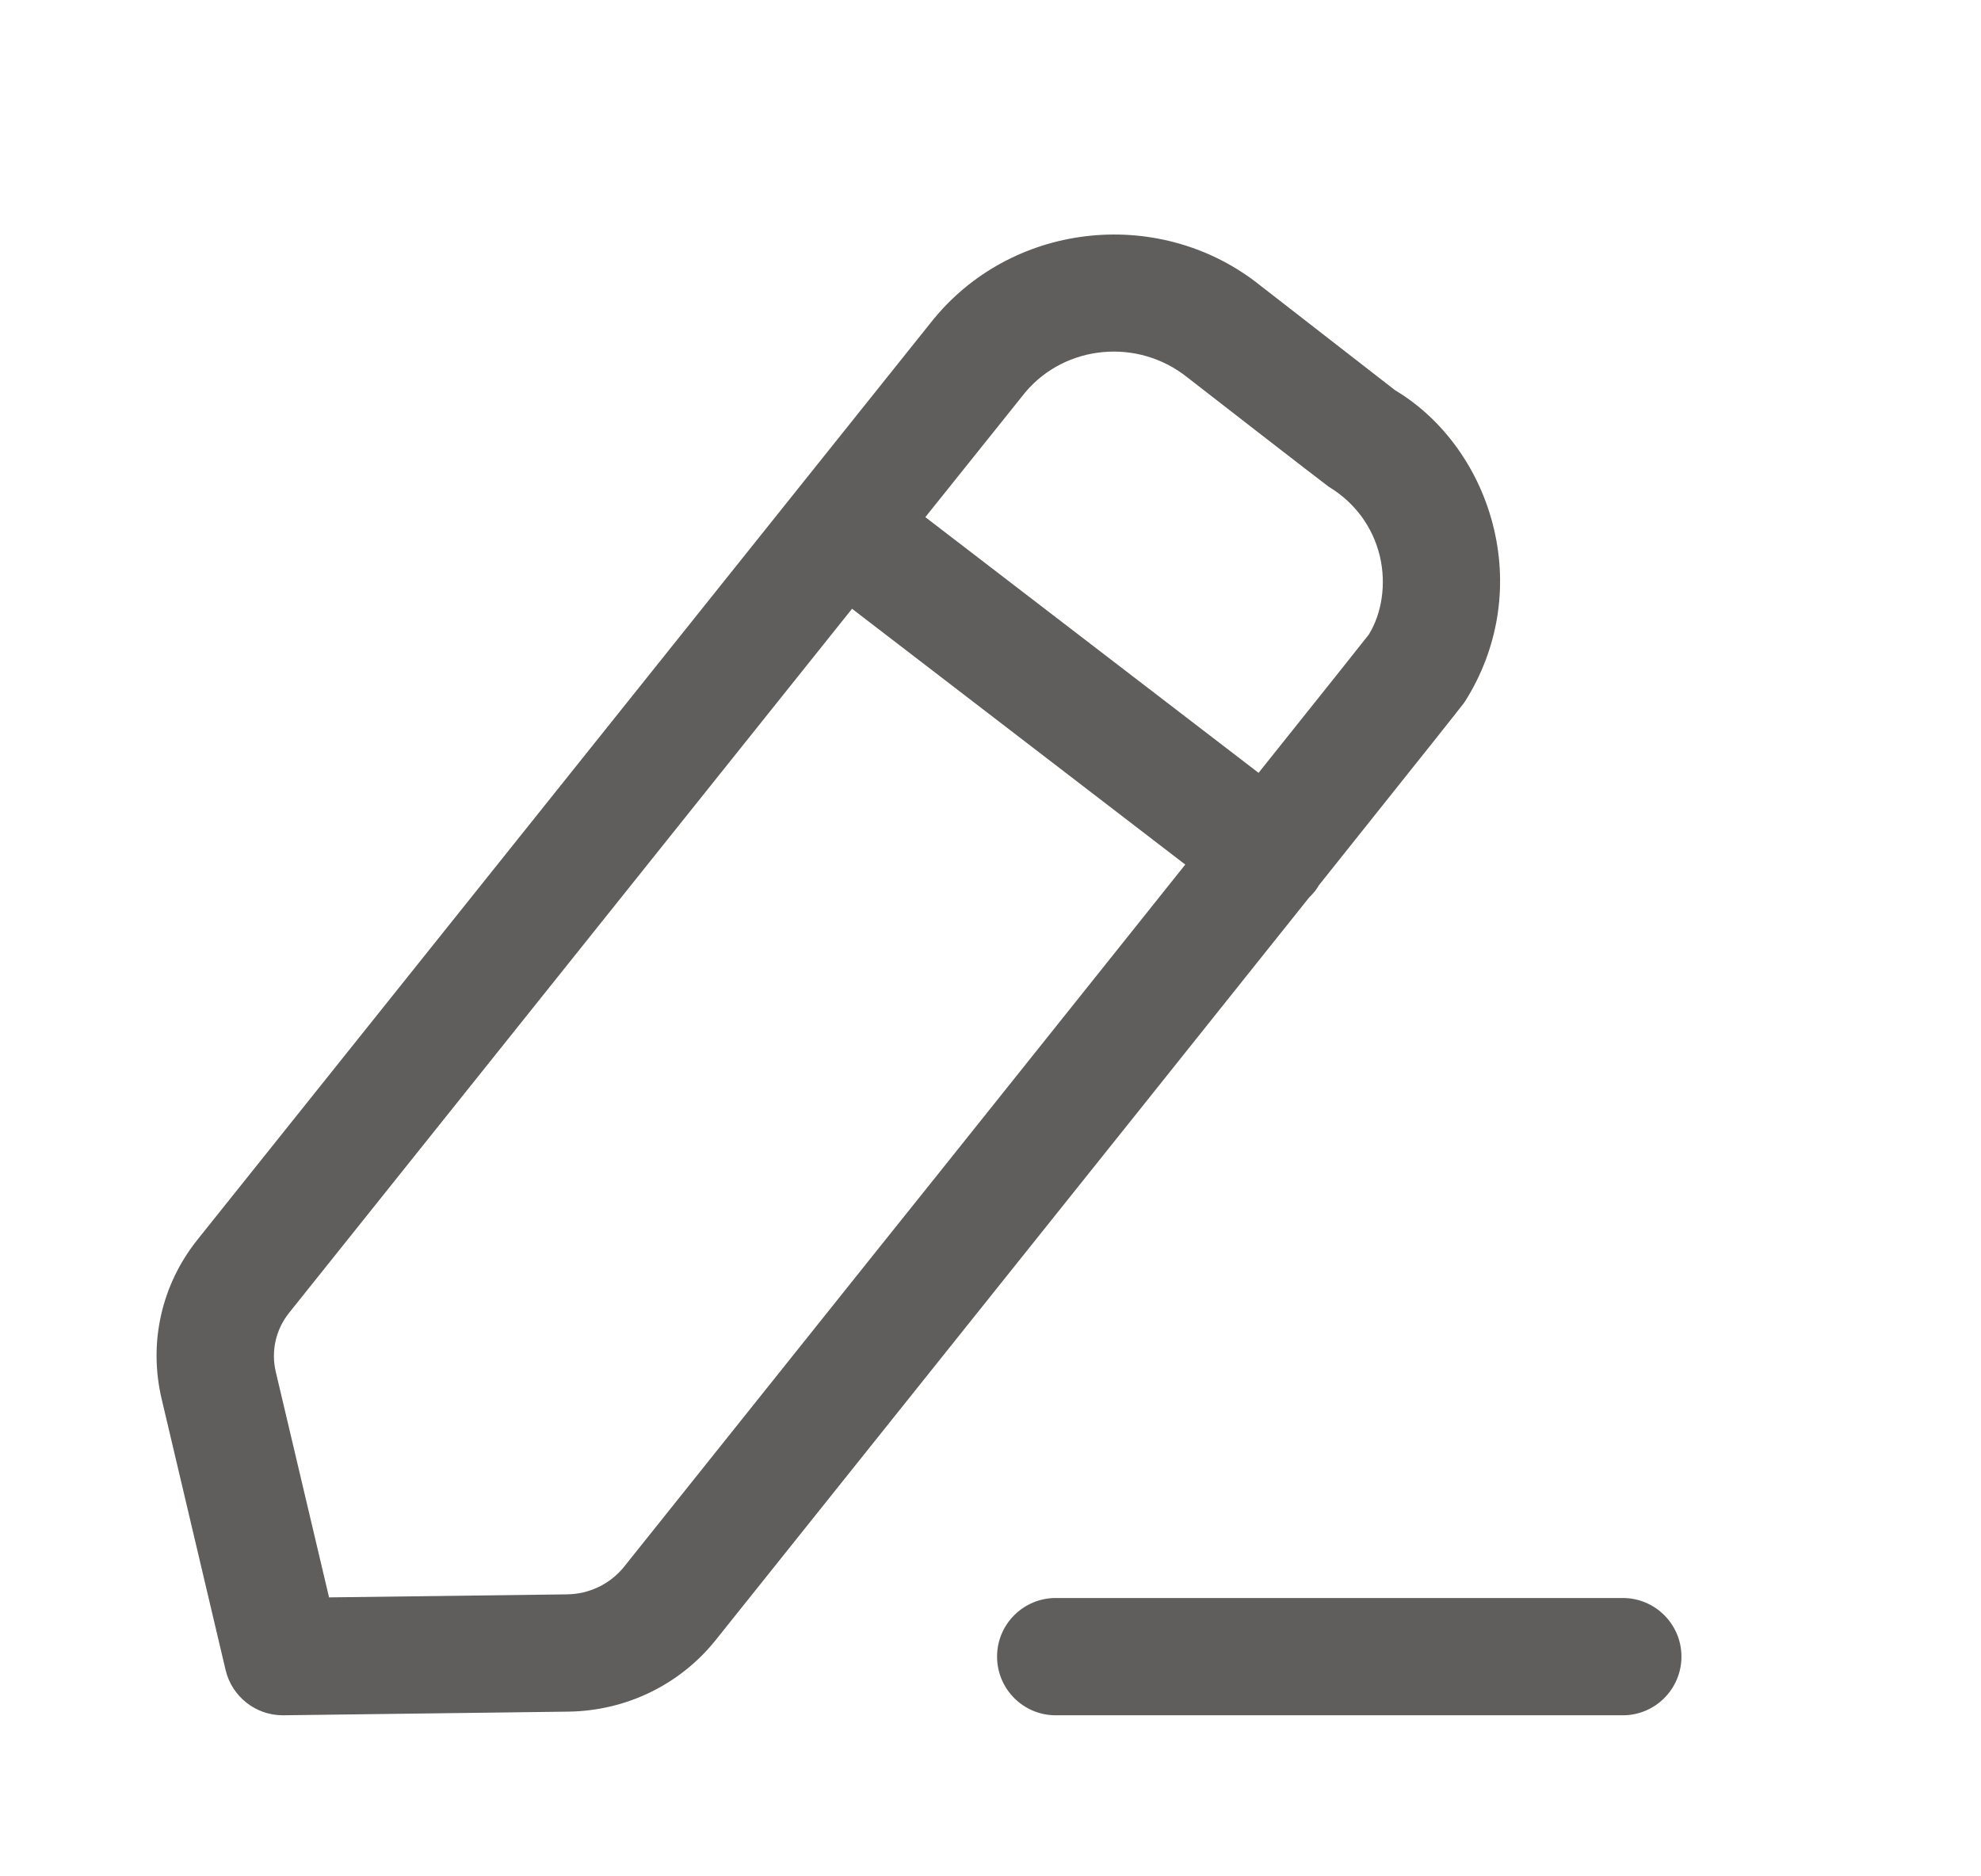 <svg width="19" height="18" viewBox="0 0 19 18" fill="none" xmlns="http://www.w3.org/2000/svg">
<path fill-rule="evenodd" clip-rule="evenodd" d="M15.565 15.33C15.875 15.33 16.127 15.582 16.127 15.892C16.127 16.203 15.875 16.455 15.565 16.455H10.125C9.815 16.455 9.563 16.203 9.563 15.892C9.563 15.582 9.815 15.33 10.125 15.33H15.565ZM12.089 2.74C12.127 2.769 13.381 3.744 13.381 3.744C13.837 4.016 14.194 4.501 14.329 5.076C14.463 5.644 14.365 6.231 14.053 6.726C14.051 6.73 14.049 6.733 14.041 6.743L14.036 6.75C13.985 6.817 13.764 7.096 12.65 8.492C12.64 8.51 12.628 8.527 12.616 8.544C12.597 8.568 12.576 8.591 12.555 8.611C12.479 8.707 12.398 8.808 12.314 8.913L12.143 9.127C11.79 9.569 11.372 10.093 10.876 10.714L10.621 11.033C9.663 12.232 8.435 13.768 6.863 15.735C6.519 16.164 6.003 16.413 5.449 16.42L2.719 16.455H2.712C2.452 16.455 2.225 16.276 2.164 16.022L1.55 13.419C1.423 12.88 1.549 12.323 1.895 11.891L8.96 3.054C8.963 3.051 8.965 3.048 8.968 3.045C9.743 2.118 11.144 1.982 12.089 2.74ZM8.172 5.84L2.773 12.594C2.645 12.754 2.598 12.961 2.645 13.16L3.156 15.324L5.435 15.295C5.652 15.293 5.852 15.196 5.985 15.031C6.669 14.176 7.528 13.101 8.411 11.995L8.724 11.604L9.037 11.213C9.865 10.176 10.684 9.152 11.368 8.294L8.172 5.84ZM9.835 3.762L8.875 4.961L12.071 7.414C12.686 6.644 13.091 6.137 13.128 6.088C13.251 5.889 13.299 5.607 13.234 5.335C13.168 5.057 12.995 4.821 12.745 4.67C12.692 4.633 11.428 3.652 11.389 3.621C10.914 3.24 10.22 3.306 9.835 3.762Z" fill="#605E5C"/>
</svg>
